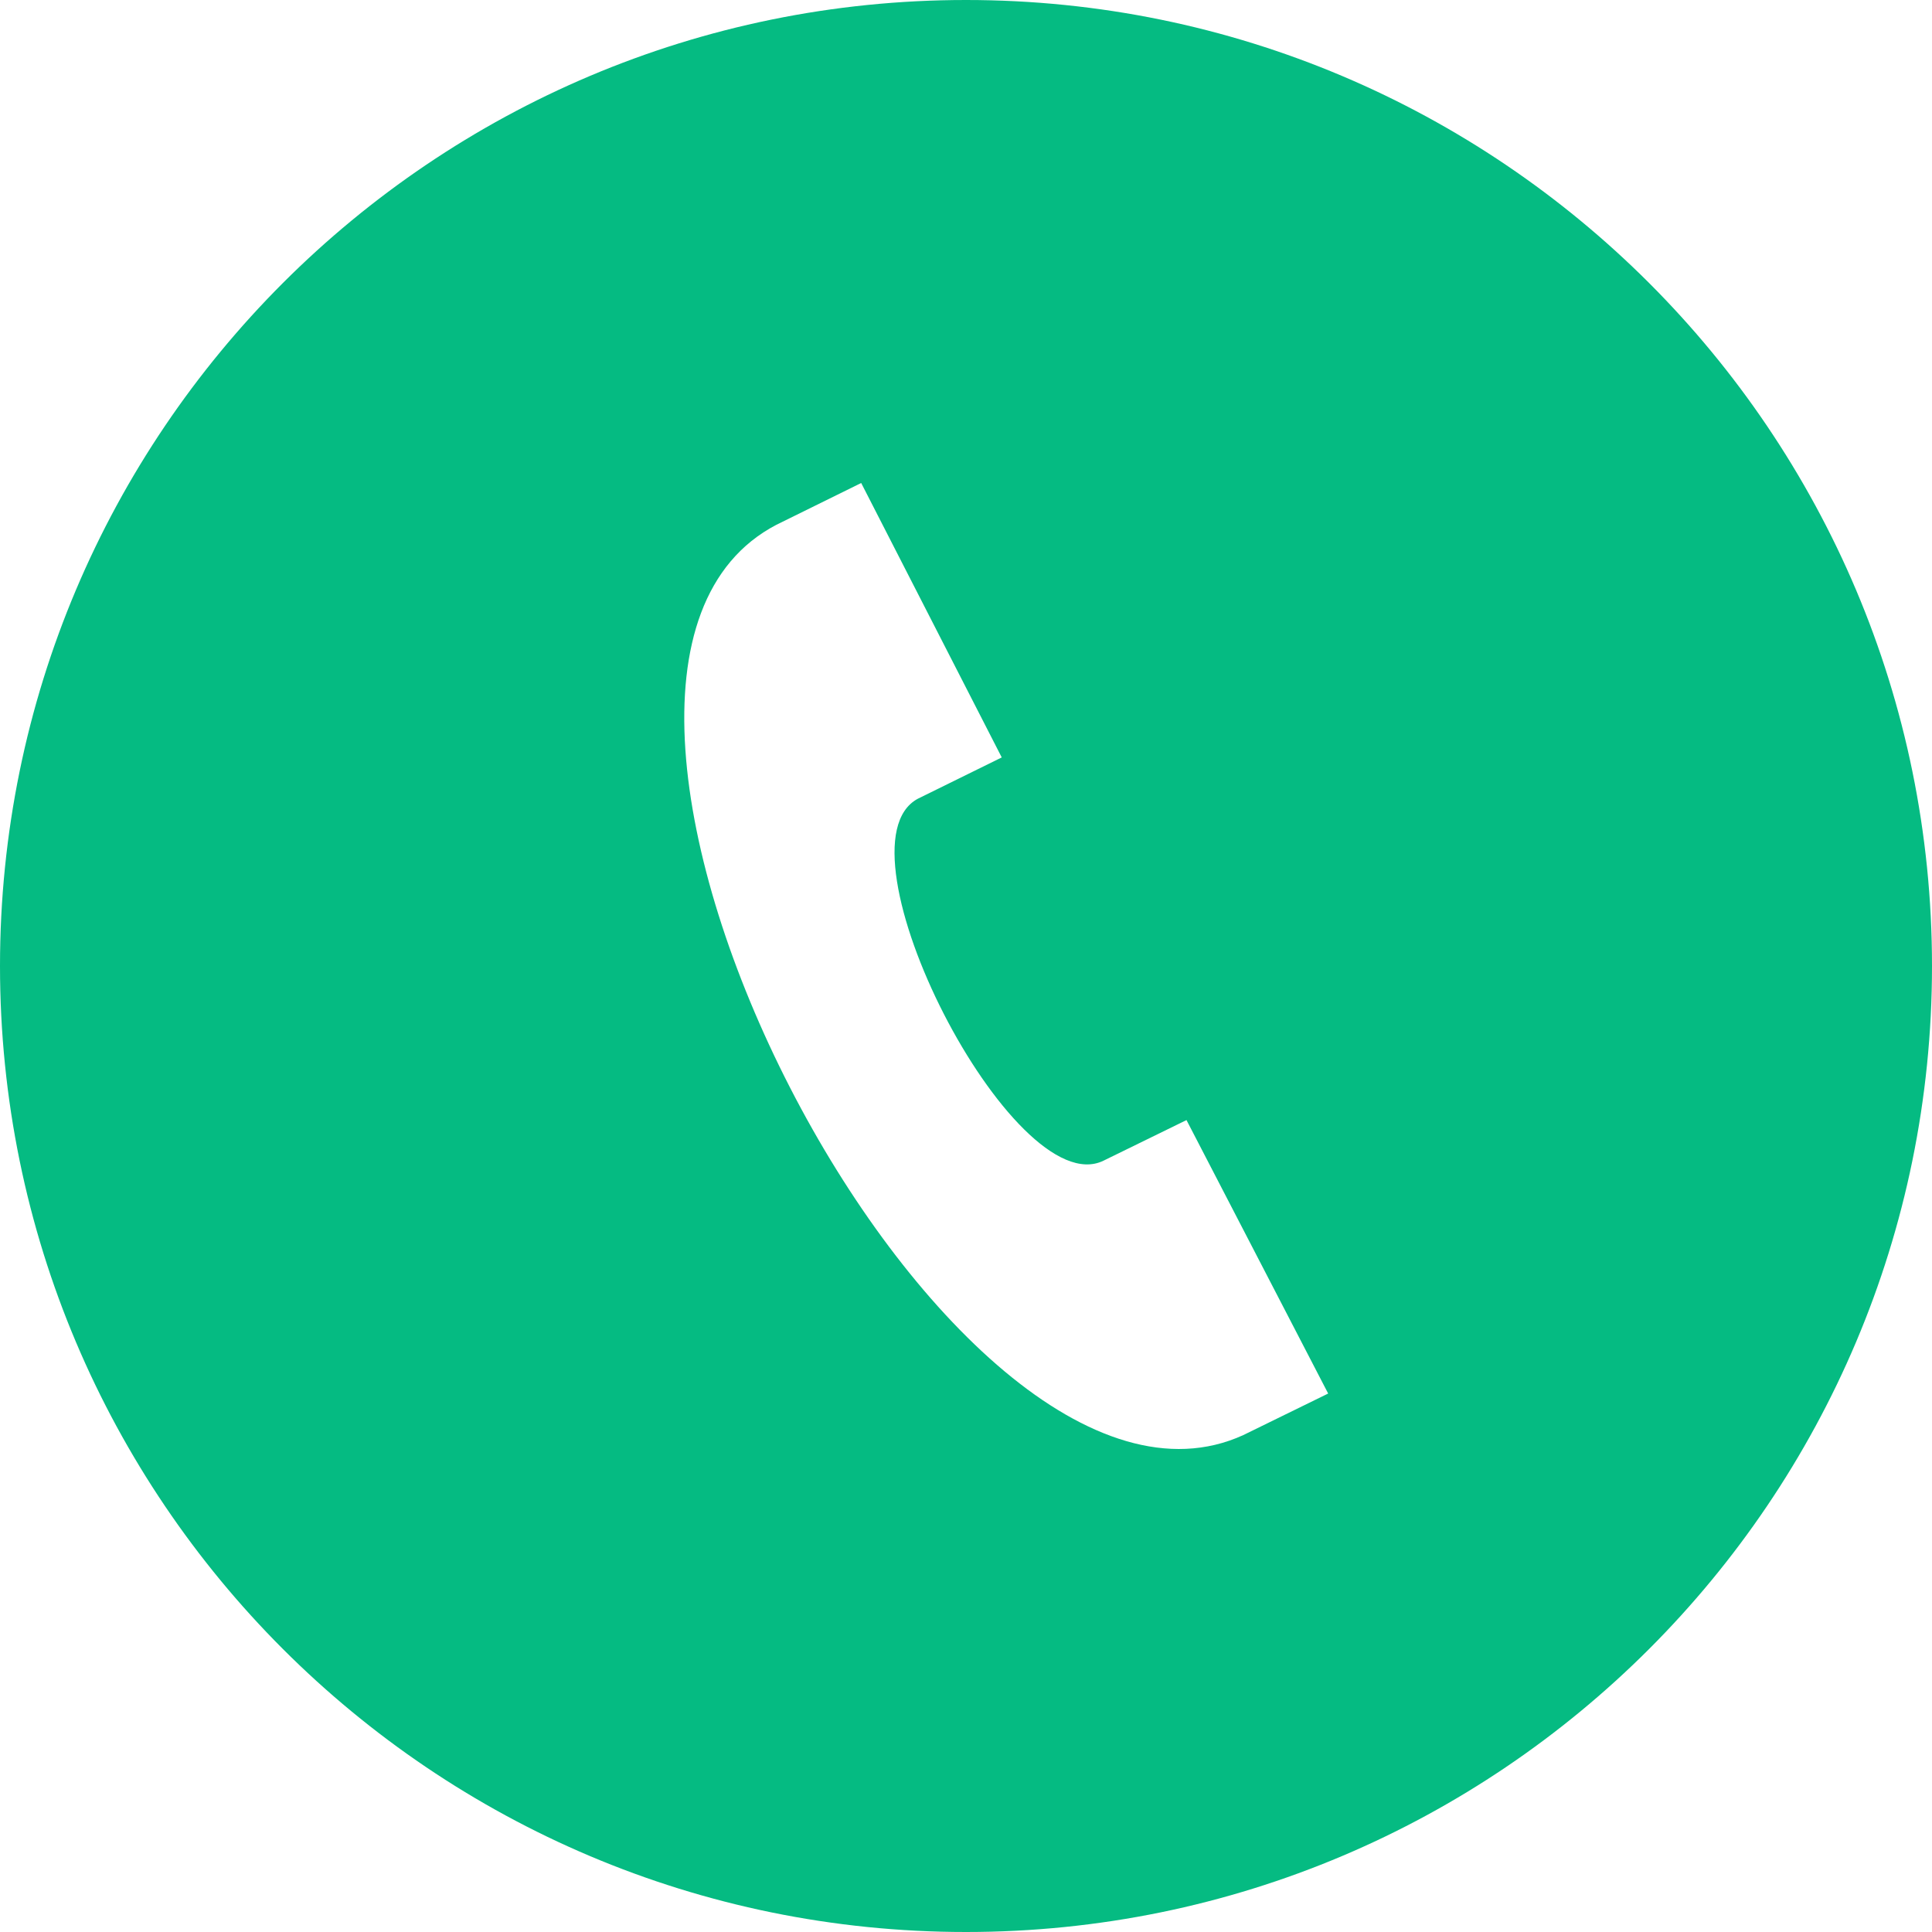 <svg width="24" height="24" xmlns="http://www.w3.org/2000/svg">

 <g>
  <title>background</title>
  <rect fill="none" id="canvas_background" height="402" width="582" y="-1" x="-1"/>
 </g>
 <g>
  <title>Layer 1</title>
  <path fill="#05bb82" id="svg_1" d="m12,0c-6.627,0 -12,5.373 -12,12s5.373,12 12,12s12,-5.373 12,-12s-5.373,-12 -12,-12zm3.445,17.827c-3.684,1.684 -9.401,-9.43 -5.8,-11.308l1.053,-0.519l1.746,3.409l-1.042,0.513c-1.095,0.587 1.185,5.04 2.305,4.497l1.032,-0.505l1.76,3.397l-1.054,0.516z"/>
 </g>
</svg>